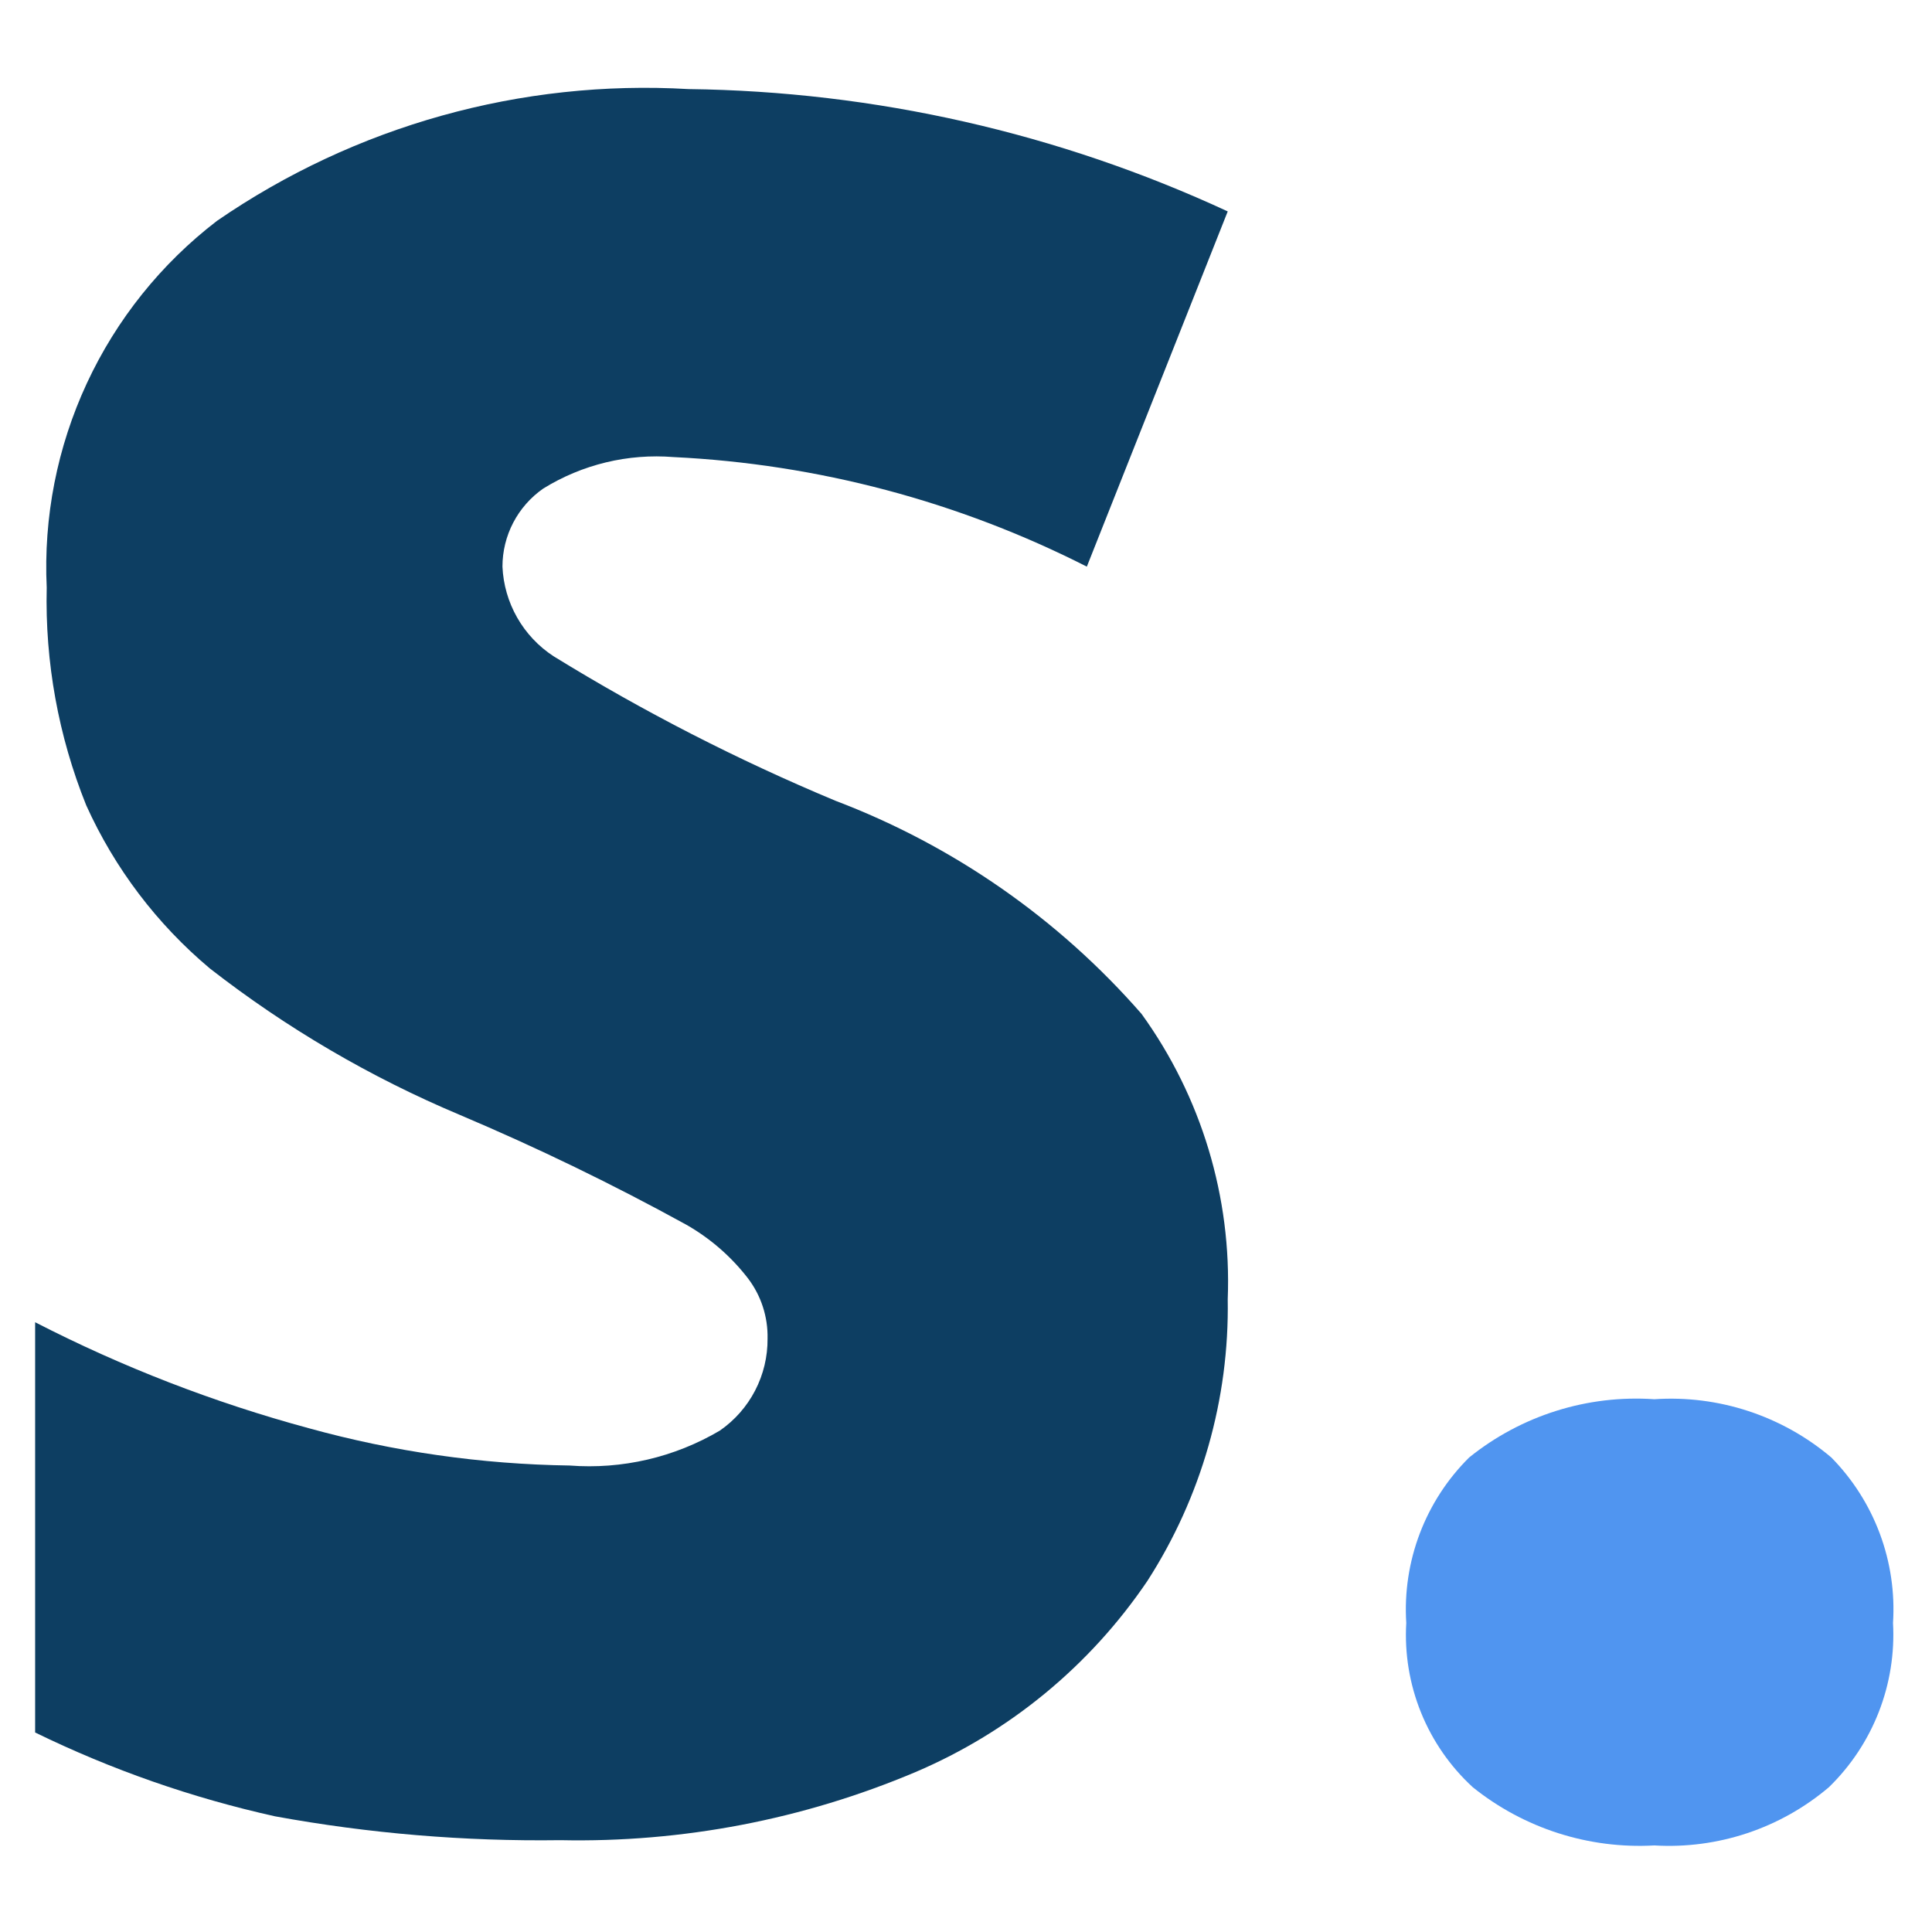 <svg width="300" height="300" viewBox="0 0 300 300" fill="none" xmlns="http://www.w3.org/2000/svg">
<path d="M190.641 201.745C190.894 217.244 186.549 232.47 178.155 245.502C169.263 258.641 156.771 268.938 142.175 275.158C124.74 282.532 105.943 286.138 87.016 285.74C72.16 285.948 57.319 284.707 42.704 282.036C29.819 279.176 17.317 274.807 5.455 269.02V205.316C19 212.278 33.241 217.794 47.942 221.771C61.141 225.421 74.752 227.368 88.445 227.565C96.595 228.192 104.74 226.299 111.778 222.142C114.084 220.545 115.965 218.409 117.256 215.919C118.547 213.429 119.21 210.66 119.186 207.856C119.259 204.468 118.177 201.155 116.117 198.464C113.506 195.089 110.251 192.265 106.54 190.157C95.144 183.893 83.436 178.216 71.46 173.146C57.549 167.302 44.473 159.643 32.571 150.368C24.359 143.476 17.803 134.823 13.391 125.051C9.068 114.315 6.98 102.811 7.254 91.241C6.741 80.317 8.879 69.431 13.486 59.513C18.093 49.594 25.031 40.938 33.709 34.283C55.159 19.522 80.915 12.326 106.911 13.833C135.849 14.184 164.385 20.658 190.641 32.828L168.763 87.987C148.818 77.855 126.954 72.058 104.609 70.976C97.505 70.401 90.403 72.116 84.344 75.87C82.392 77.231 80.797 79.043 79.696 81.153C78.595 83.263 78.021 85.607 78.021 87.987C78.144 90.77 78.928 93.484 80.308 95.904C81.688 98.323 83.625 100.38 85.958 101.902C99.934 110.514 114.565 118.015 129.715 124.336C148.039 131.298 164.366 142.664 177.255 157.432C186.546 170.291 191.259 185.893 190.641 201.745V201.745Z" fill="#0D3E62"/>
<path d="M218.364 252.007C218.066 247.277 218.783 242.538 220.467 238.108C222.151 233.677 224.762 229.658 228.126 226.319C236.23 219.79 246.5 216.558 256.882 217.271C266.872 216.603 276.73 219.848 284.369 226.319C287.682 229.687 290.247 233.716 291.897 238.142C293.547 242.568 294.246 247.293 293.946 252.007C294.207 256.722 293.454 261.438 291.738 265.837C290.022 270.236 287.383 274.217 283.999 277.51C276.462 283.905 266.749 287.145 256.882 286.558C246.687 287.132 236.64 283.909 228.681 277.51C225.18 274.289 222.438 270.33 220.653 265.919C218.869 261.509 218.087 256.757 218.364 252.007V252.007Z" fill="#5095F0"/>
</svg>
